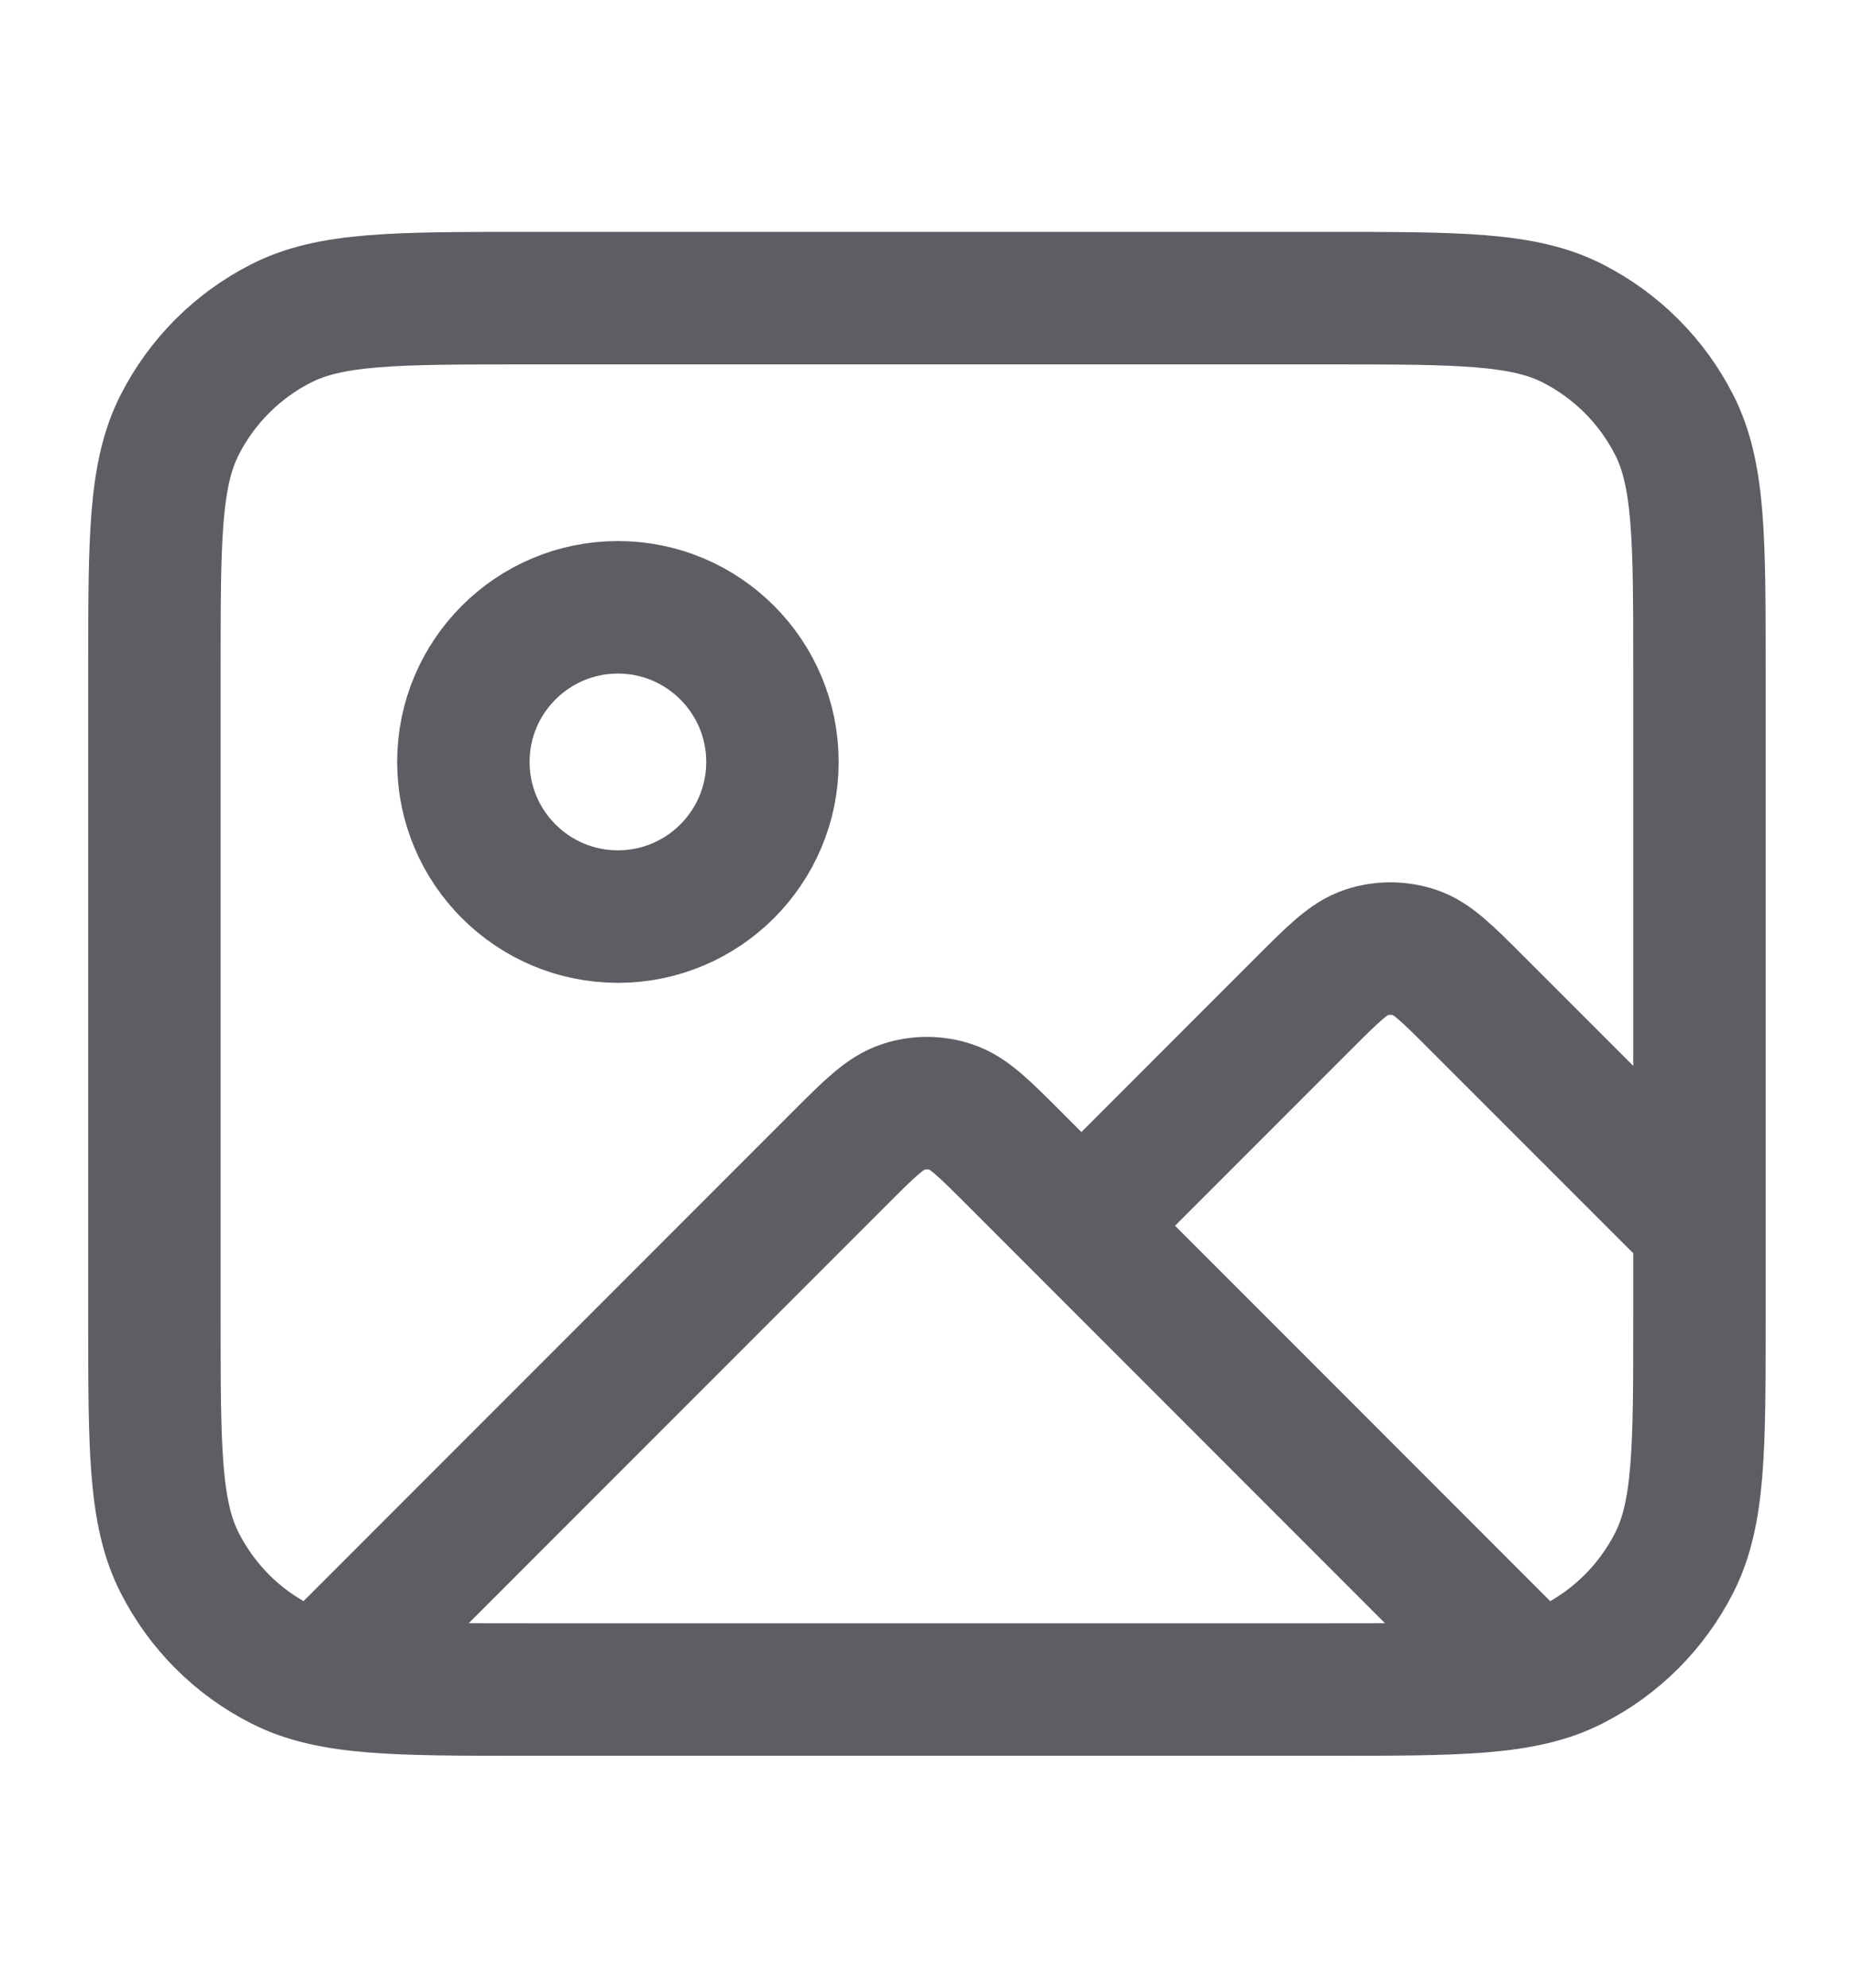 <svg width="14" height="15" viewBox="0 0 14 15" fill="none" xmlns="http://www.w3.org/2000/svg">
<path d="M2.491 12.591L6.339 8.743C6.57 8.512 6.686 8.397 6.819 8.354C6.936 8.315 7.062 8.315 7.18 8.354C7.313 8.397 7.428 8.512 7.659 8.743L11.482 12.566M8.166 9.25L9.839 7.577C10.07 7.346 10.186 7.23 10.319 7.187C10.436 7.149 10.562 7.149 10.68 7.187C10.813 7.23 10.928 7.346 11.159 7.577L12.833 9.25M5.833 5.75C5.833 6.394 5.31 6.917 4.666 6.917C4.022 6.917 3.499 6.394 3.499 5.75C3.499 5.106 4.022 4.583 4.666 4.583C5.31 4.583 5.833 5.106 5.833 5.75ZM3.966 12.75H10.033C11.013 12.75 11.503 12.75 11.877 12.559C12.206 12.392 12.474 12.124 12.642 11.794C12.833 11.42 12.833 10.93 12.833 9.95V5.05C12.833 4.07 12.833 3.58 12.642 3.206C12.474 2.876 12.206 2.609 11.877 2.441C11.503 2.25 11.013 2.25 10.033 2.25H3.966C2.986 2.25 2.496 2.25 2.122 2.441C1.792 2.609 1.525 2.876 1.357 3.206C1.166 3.58 1.166 4.07 1.166 5.05V9.95C1.166 10.93 1.166 11.42 1.357 11.794C1.525 12.124 1.792 12.392 2.122 12.559C2.496 12.75 2.986 12.75 3.966 12.75Z" stroke="#5C5E63" stroke-linecap="round" stroke-linejoin="round"/>
</svg>
